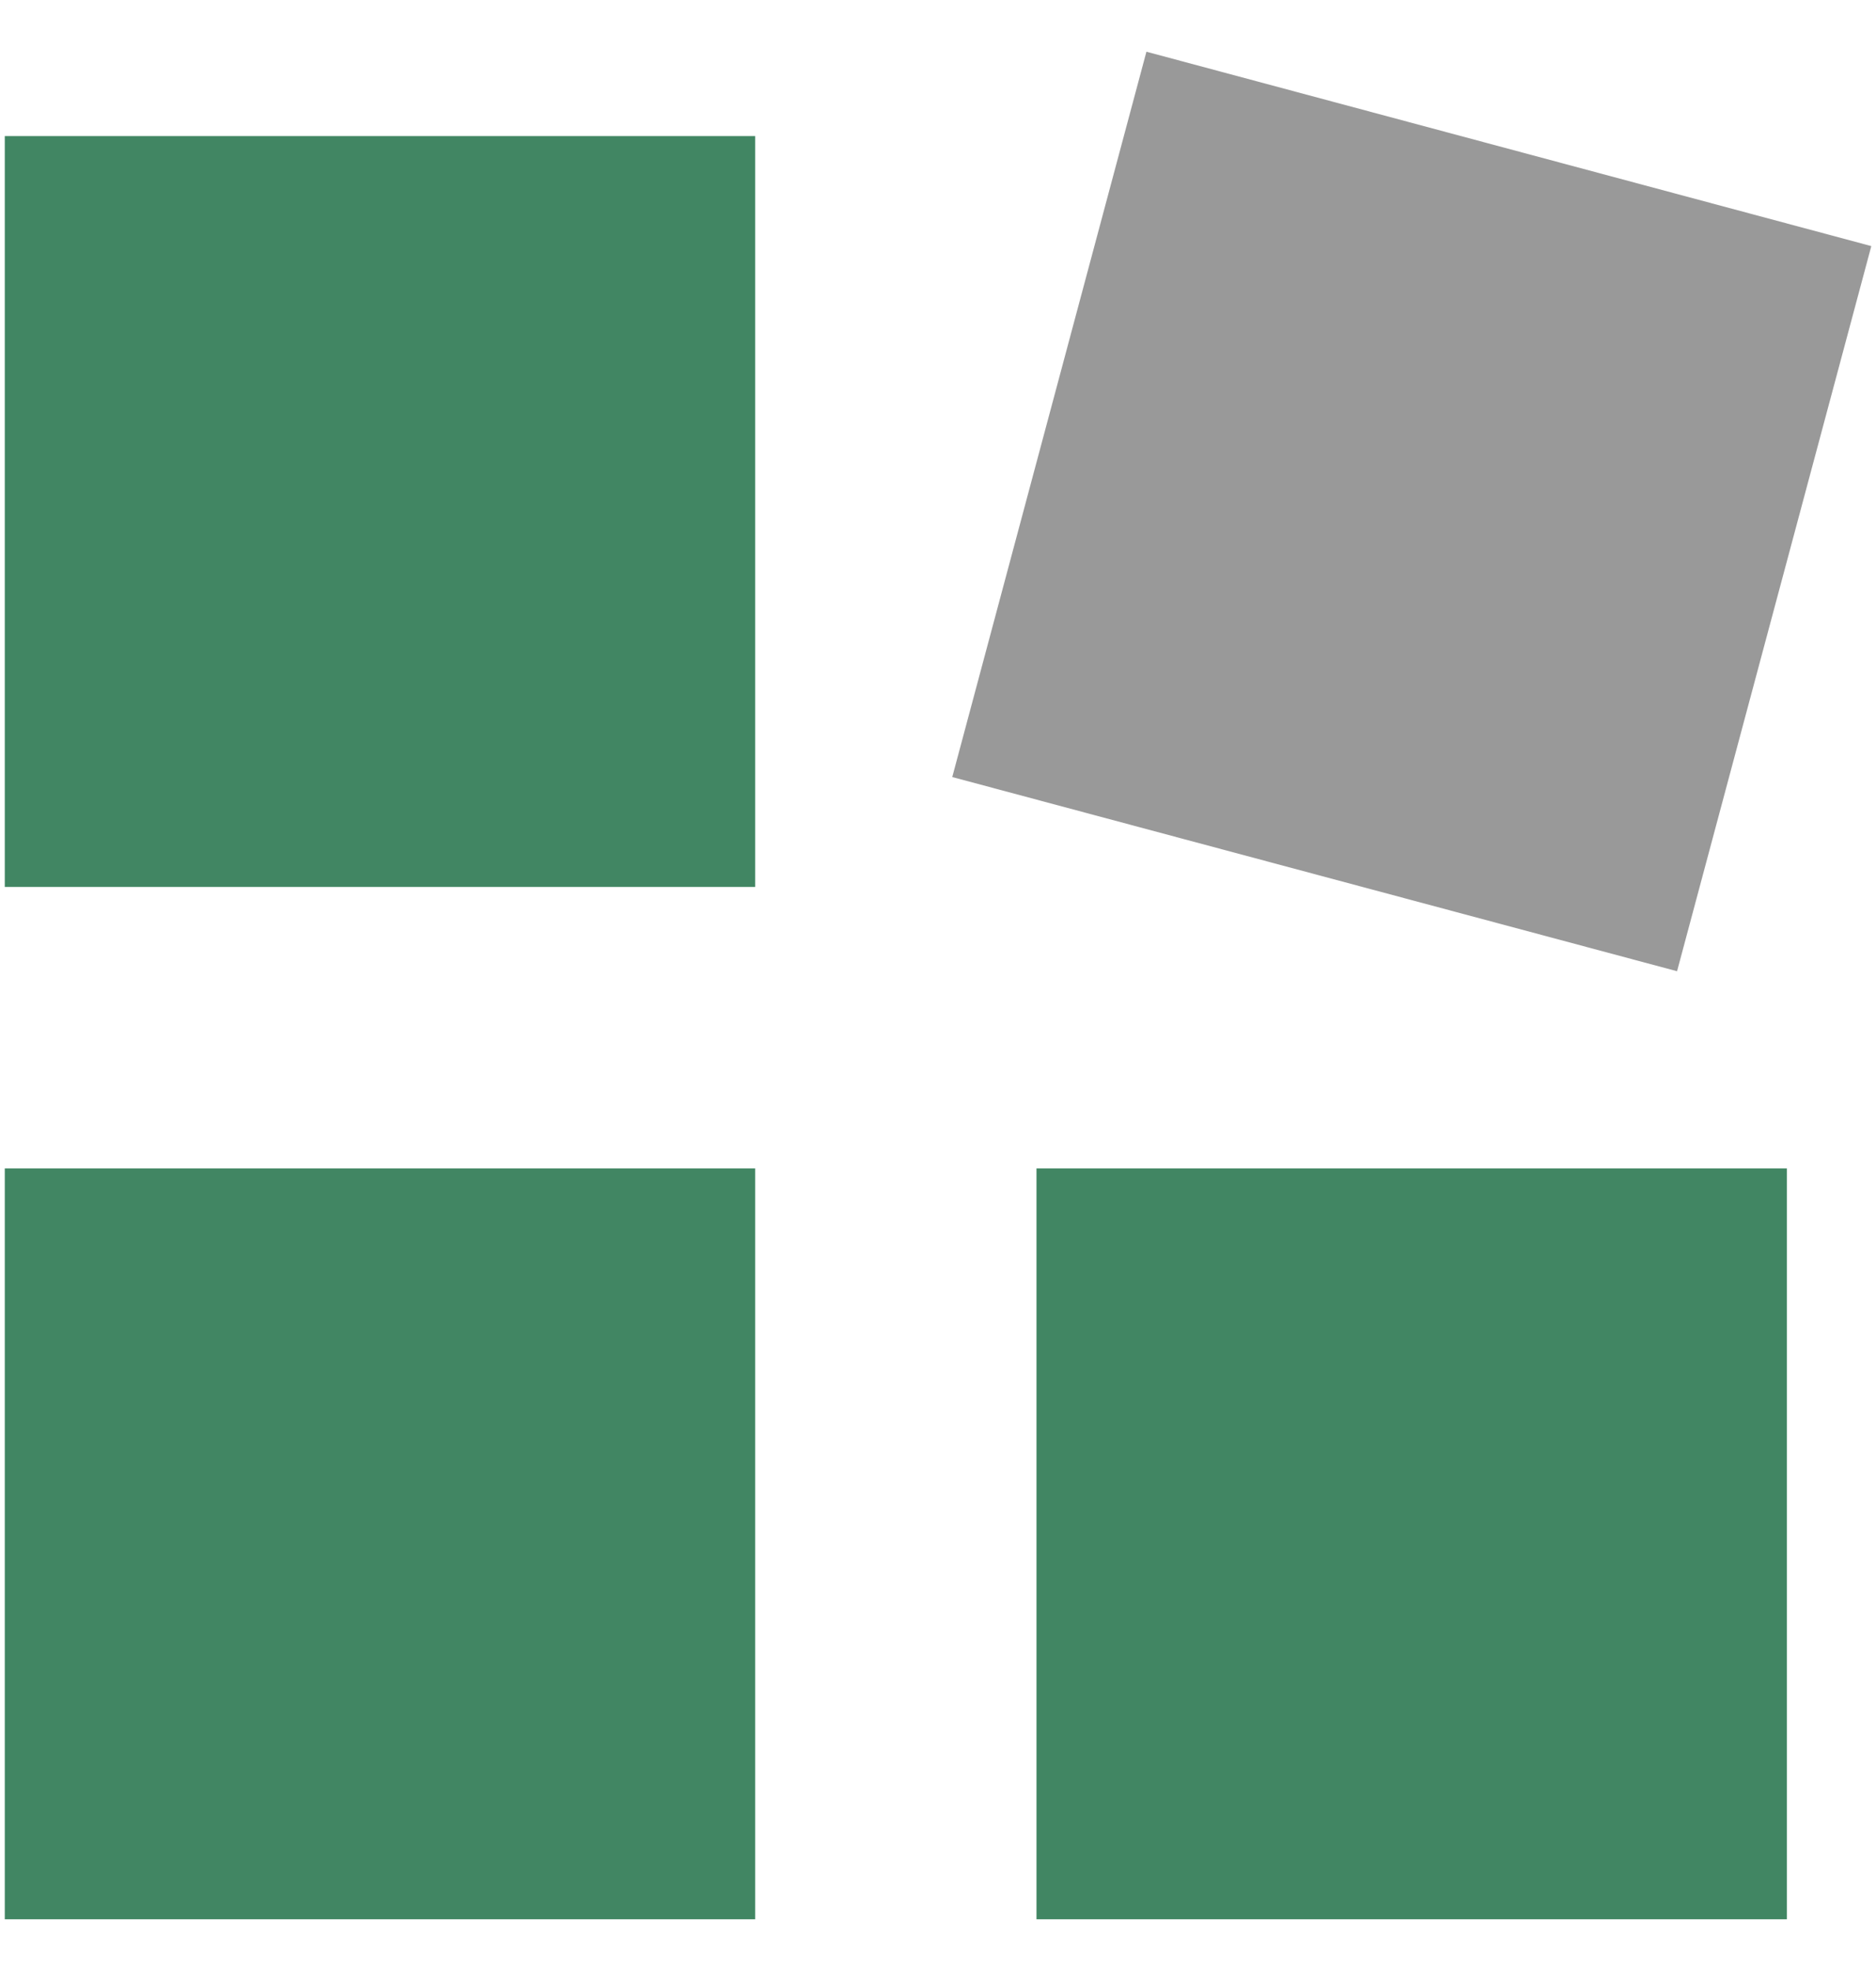 <svg width="20" height="21" viewBox="0 0 20 21" fill="none" xmlns="http://www.w3.org/2000/svg">
<path fill-rule="evenodd" clip-rule="evenodd" d="M0.051 9.45H8.051V1.45H0.051V9.45Z" fill="#418663"/>
<path fill-rule="evenodd" clip-rule="evenodd" d="M0.051 20.449H8.051V12.449H0.051V20.449Z" fill="#418663"/>
<path fill-rule="evenodd" clip-rule="evenodd" d="M11.05 20.449H19.05V12.449H11.05V20.449Z" fill="#418663"/>
<path opacity="0.4" fill-rule="evenodd" clip-rule="evenodd" d="M19.95 2.622L12.222 0.551L10.152 8.279L17.879 10.348L19.95 2.622Z" fill="black"/>
</svg>

